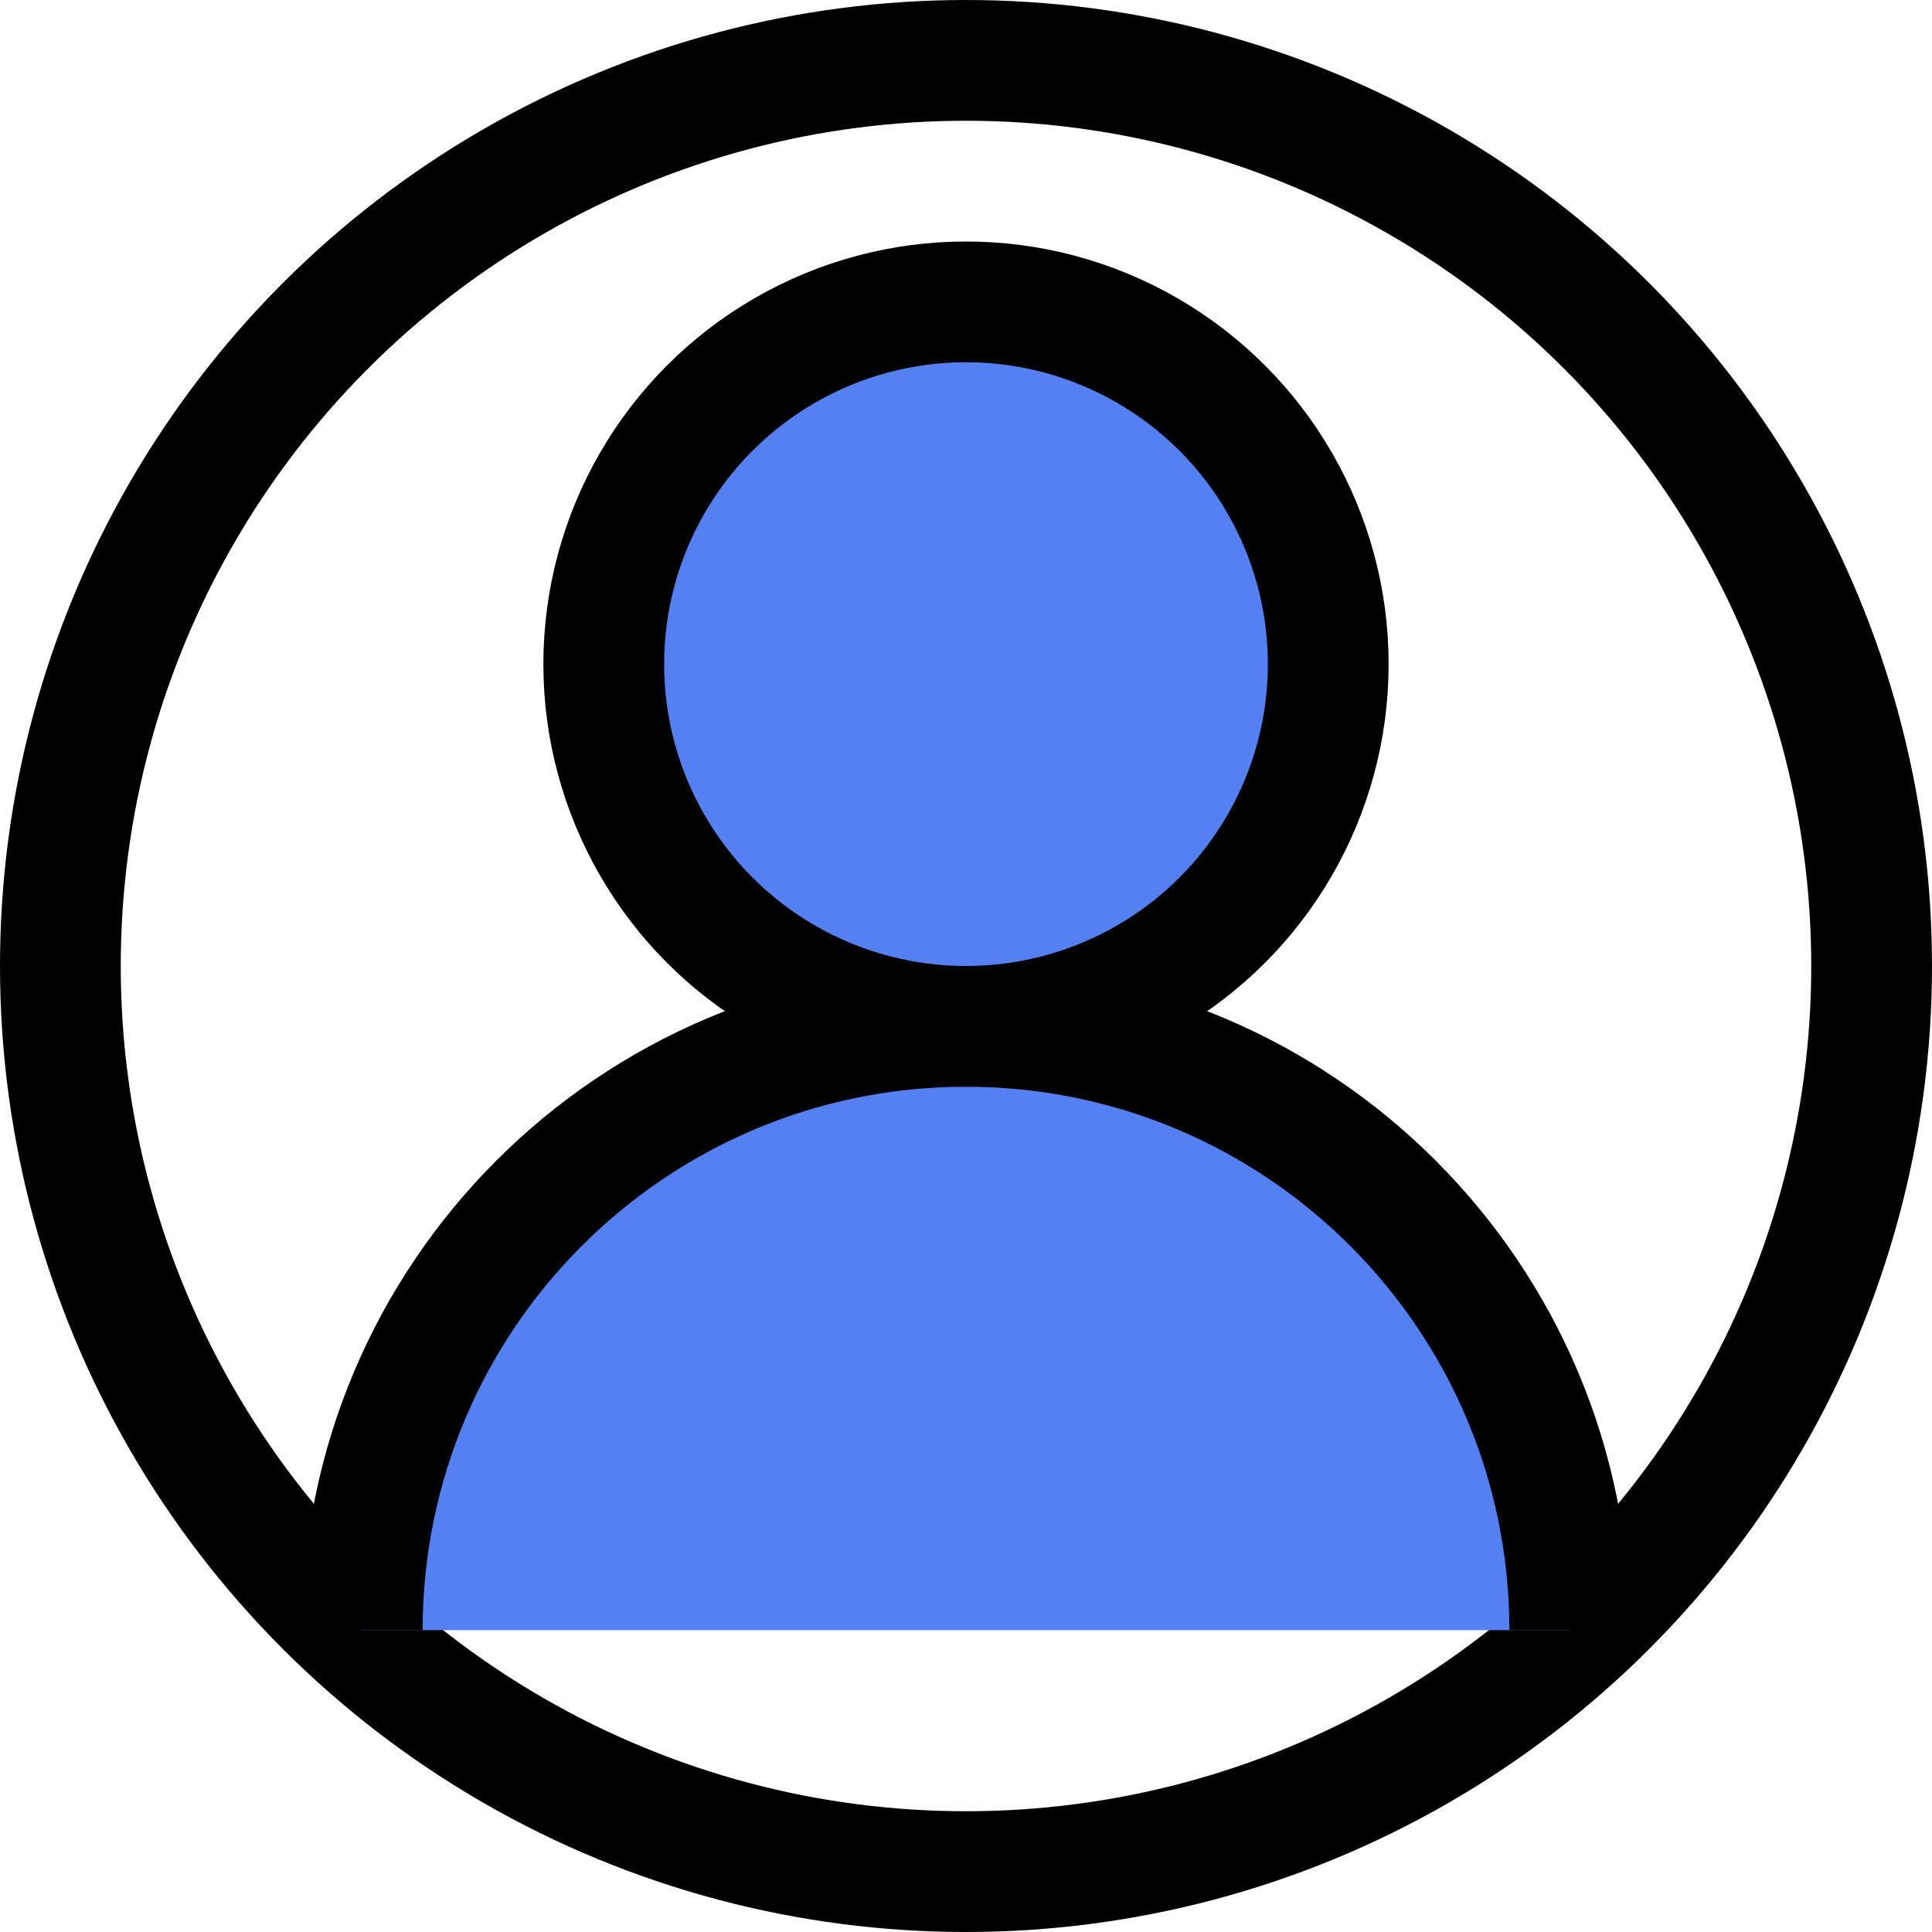 <?xml version="1.0" ?><svg enable-background="new 0 0 32 32" id="Stock_cut" version="1.1" viewBox="0 0 32 32" xml:space="preserve" xmlns="http://www.w3.org/2000/svg" xmlns:xlink="http://www.w3.org/1999/xlink"><desc/><g><circle cx="16" cy="16" fill="none" r="15" stroke="#000000" stroke-linejoin="round" stroke-miterlimit="10" stroke-width="2"/><path d="M26,27L26,27   c0-5.523-4.477-10-10-10h0c-5.523,0-10,4.477-10,10v0" fill="#5480f1" stroke="#000000" stroke-linejoin="round" stroke-miterlimit="10" stroke-width="2"/><circle cx="16" cy="11" fill="#5480f1" r="6" stroke="#000000" stroke-linejoin="round" stroke-miterlimit="10" stroke-width="2"/></g></svg>